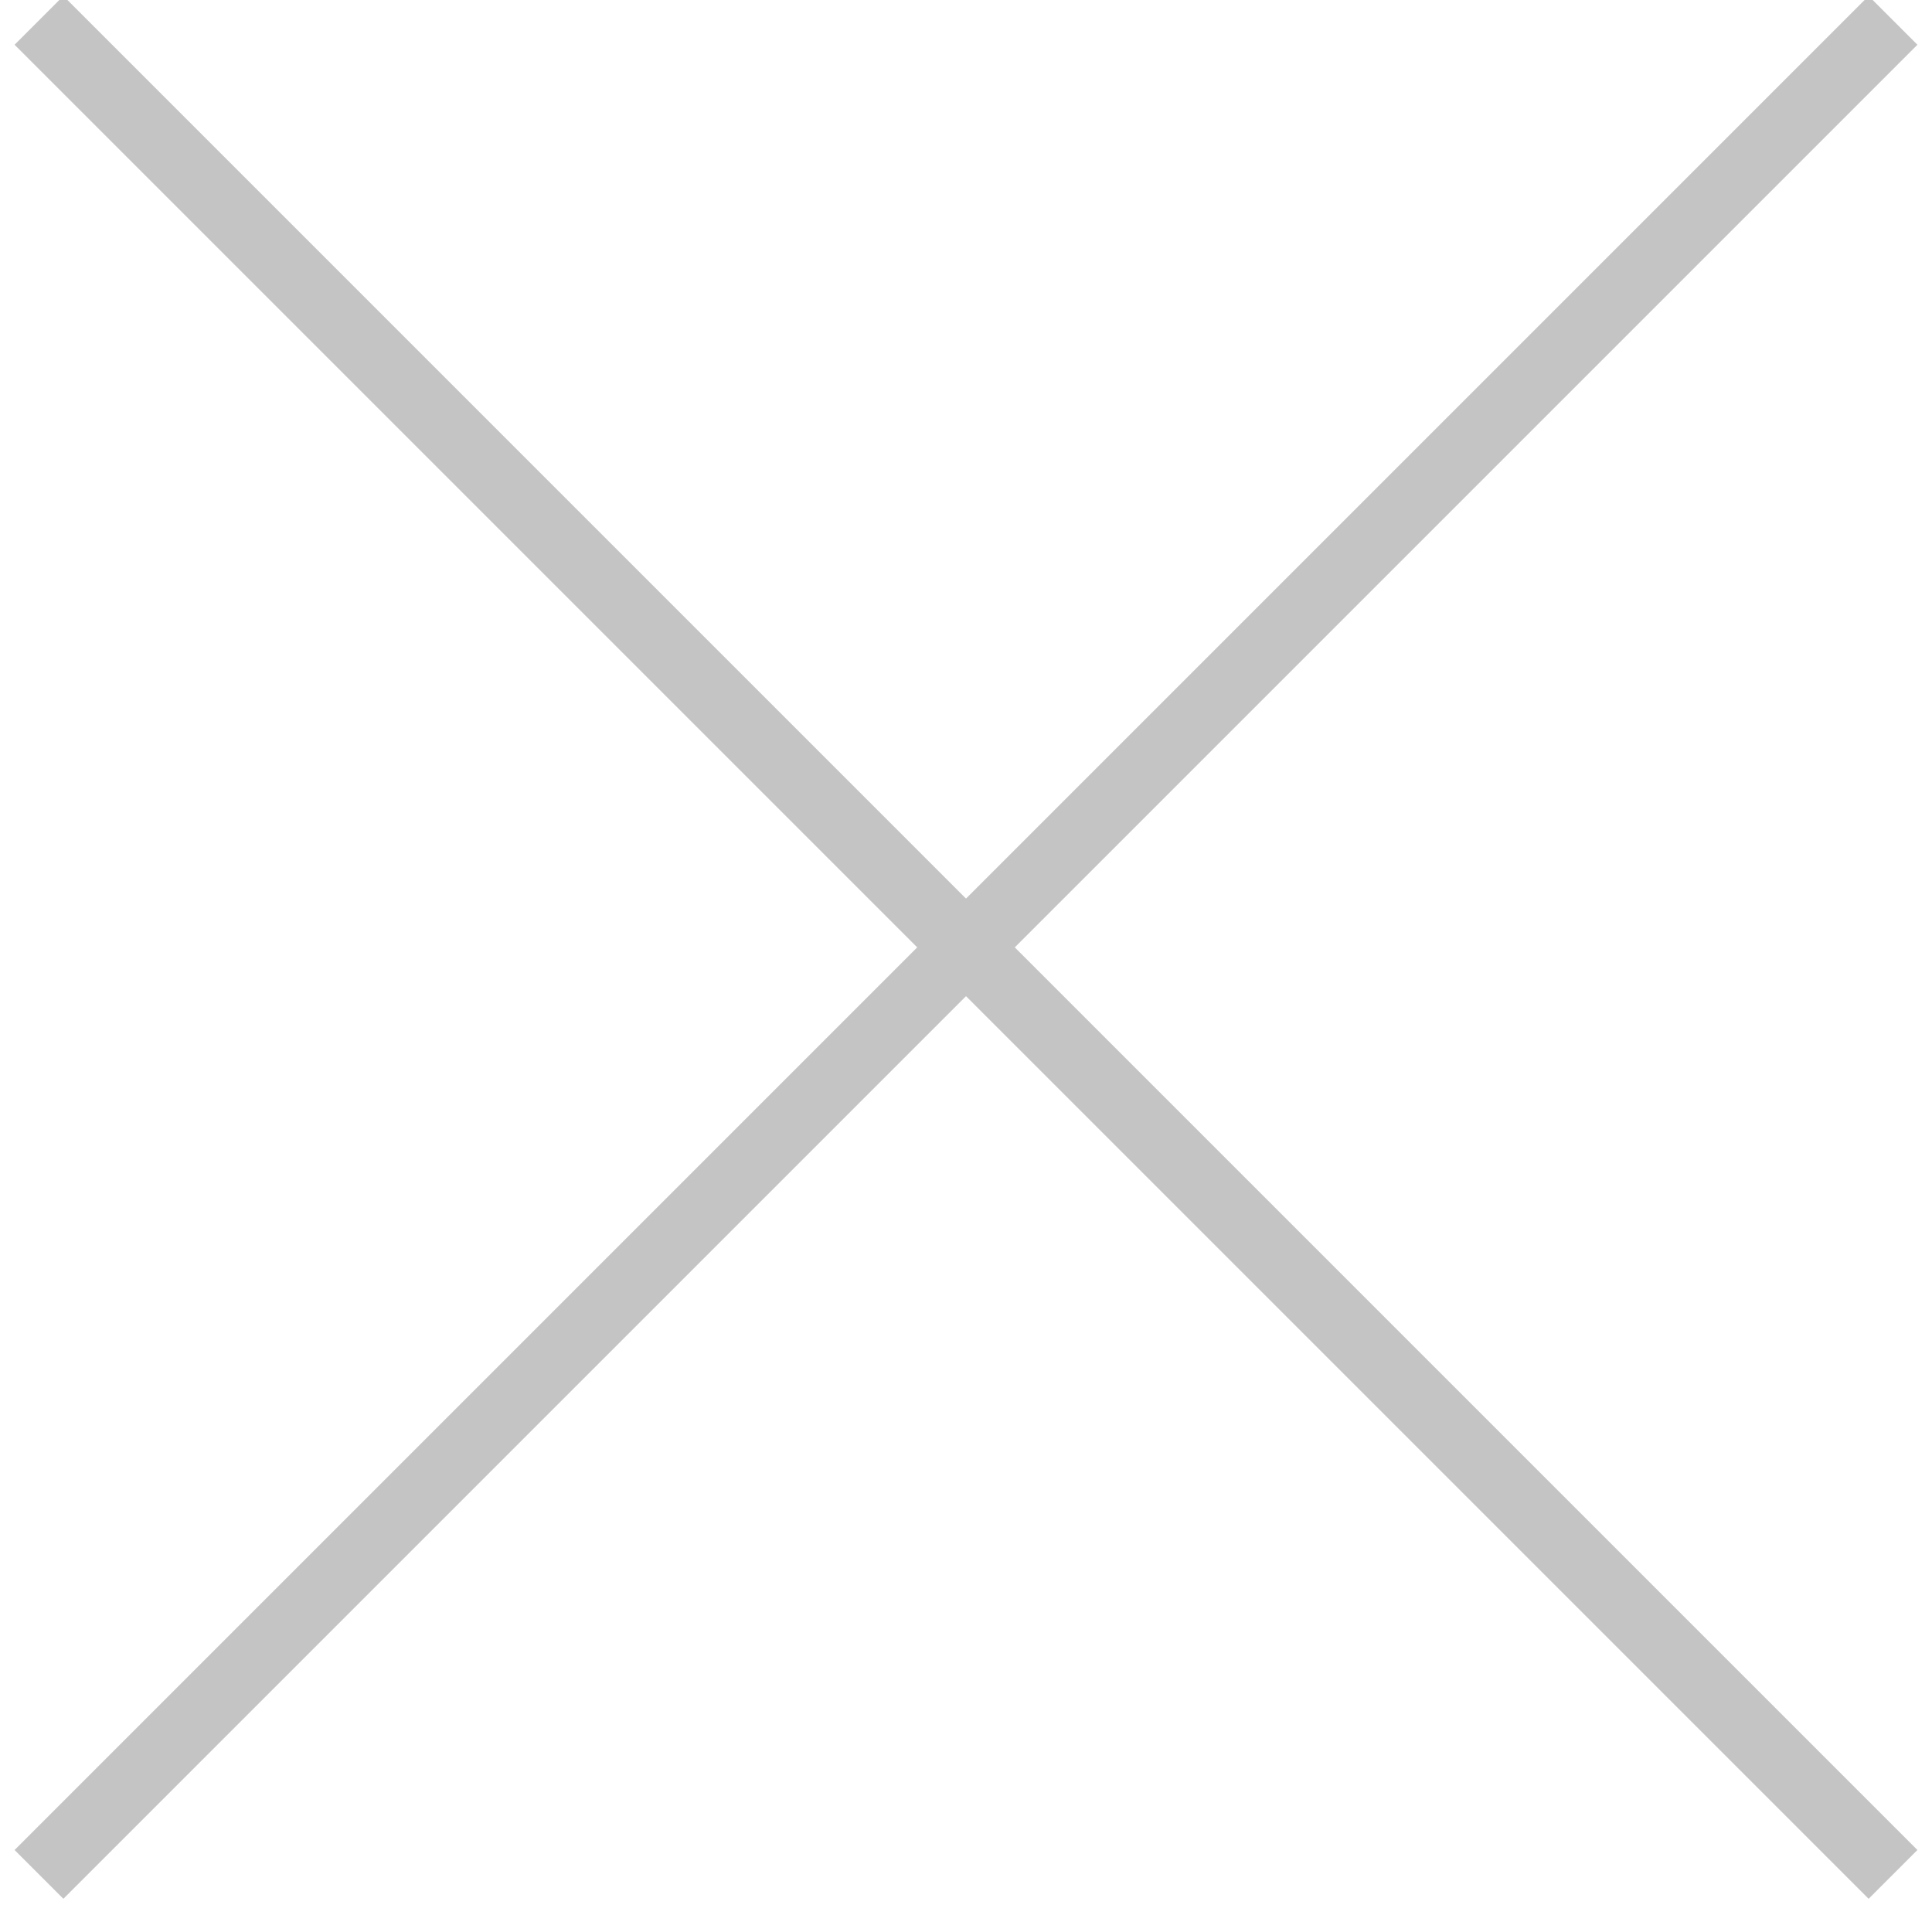 <?xml version="1.0" encoding="UTF-8"?>
<svg width="28px" height="28px" viewBox="0 0 28 28" version="1.1" xmlns="http://www.w3.org/2000/svg" xmlns:xlink="http://www.w3.org/1999/xlink">
    <!-- Generator: Sketch 48.2 (47327) - http://www.bohemiancoding.com/sketch -->
    <title>del_L</title>
    <desc>Created with Sketch.</desc>
    <defs></defs>
    <g id="요금설정_전체시즌" stroke="none" stroke-width="1" fill="none" fill-rule="evenodd" transform="translate(-1853, -863)">
        <g id="BODY" transform="translate(440, 100)" fill="#C4C4C4">
            <g id="요금-일괄적용" transform="translate(0, 743)">
                <g id="del_L" transform="translate(1412, 18.23)">
                    <polygon id="Fill-1" transform="translate(15, 15.5) rotate(45) translate(-15, -15.5) " points="-4 16 34 16 34 15 -4 15"></polygon>
                    <polygon id="Fill-1" transform="translate(15, 15.5) rotate(-45) translate(-15, -15.5) " points="-4 16 34 16 34 15 -4 15"></polygon>
                </g>
            </g>
        </g>
    </g>
</svg>